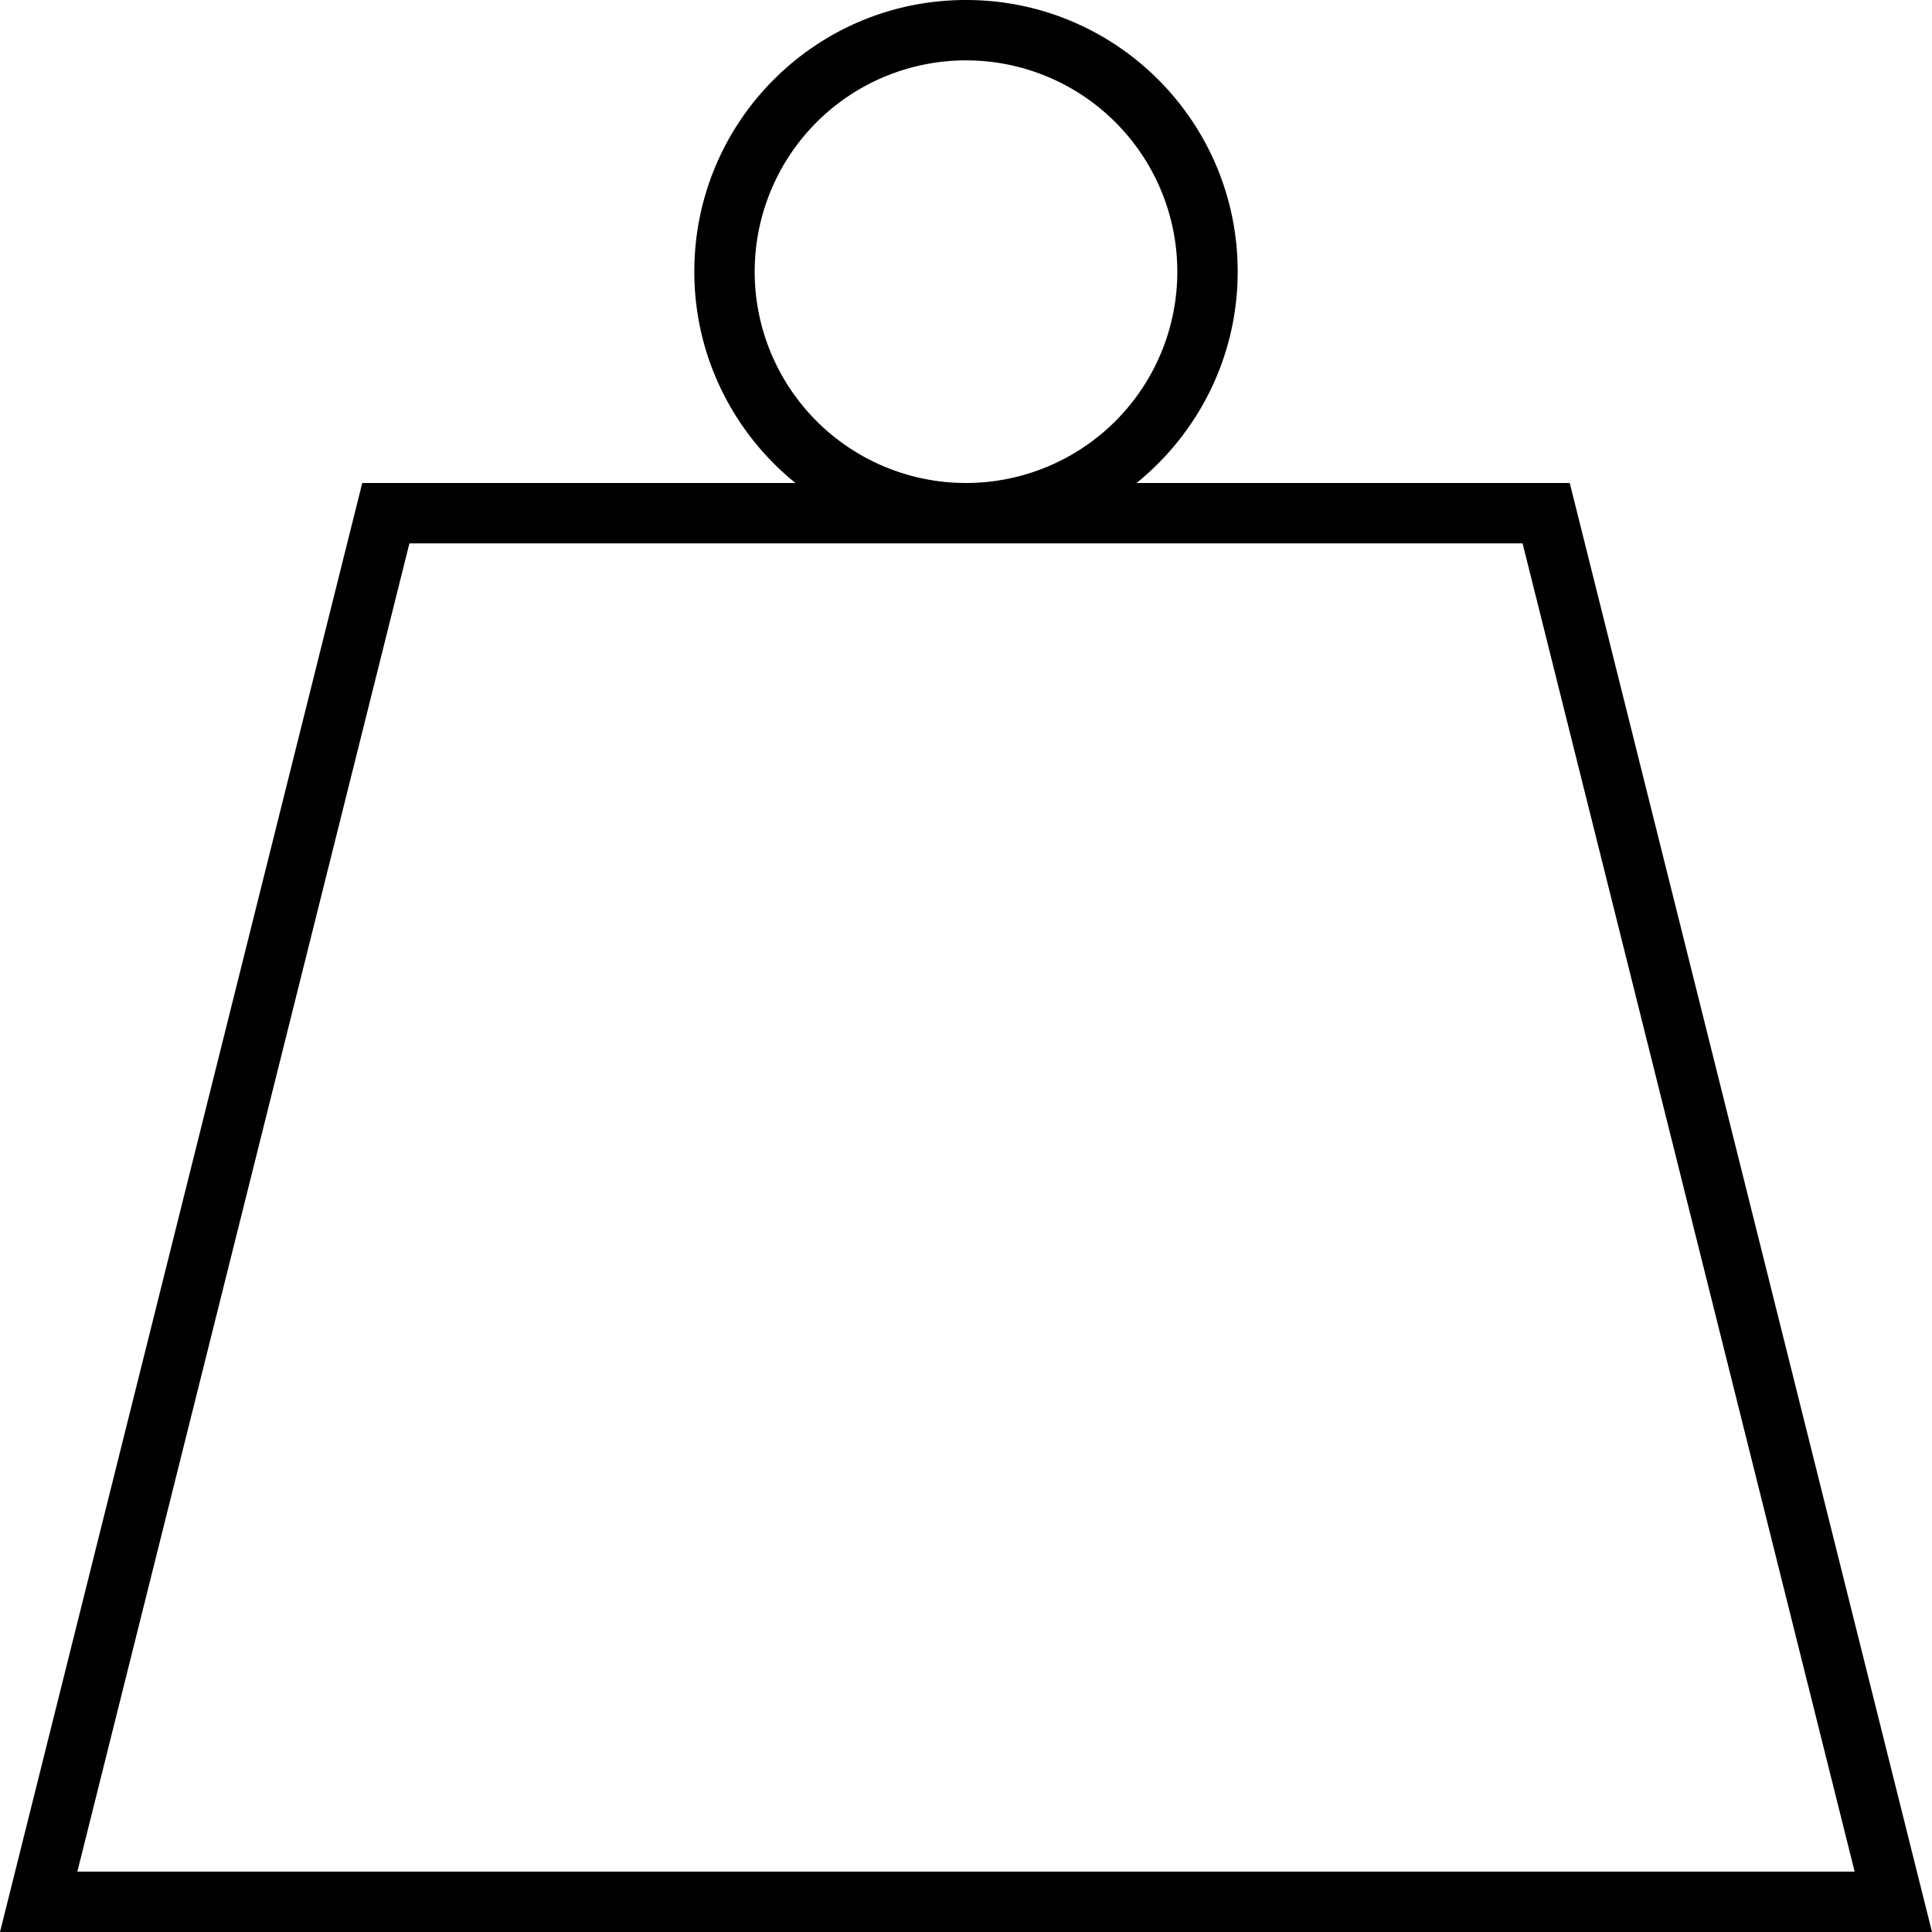 <svg xmlns="http://www.w3.org/2000/svg" viewBox="0 0 512 512"><!--! Font Awesome Pro 7.1.0 by @fontawesome - https://fontawesome.com License - https://fontawesome.com/license (Commercial License) Copyright 2025 Fonticons, Inc. --><path fill="currentColor" d="M256 0c39.8 0 72 32.2 72 72 0 22.6-10.5 42.8-26.8 56l114.8 0 96 384-512 0 96-384 114.8 0c-16.3-13.2-26.8-33.4-26.8-56 0-39.8 32.2-72 72-72zM20.5 496l471 0-88-352-295 0-88 352zM256 16a56 56 0 1 0 0 112 56 56 0 1 0 0-112z"/></svg>